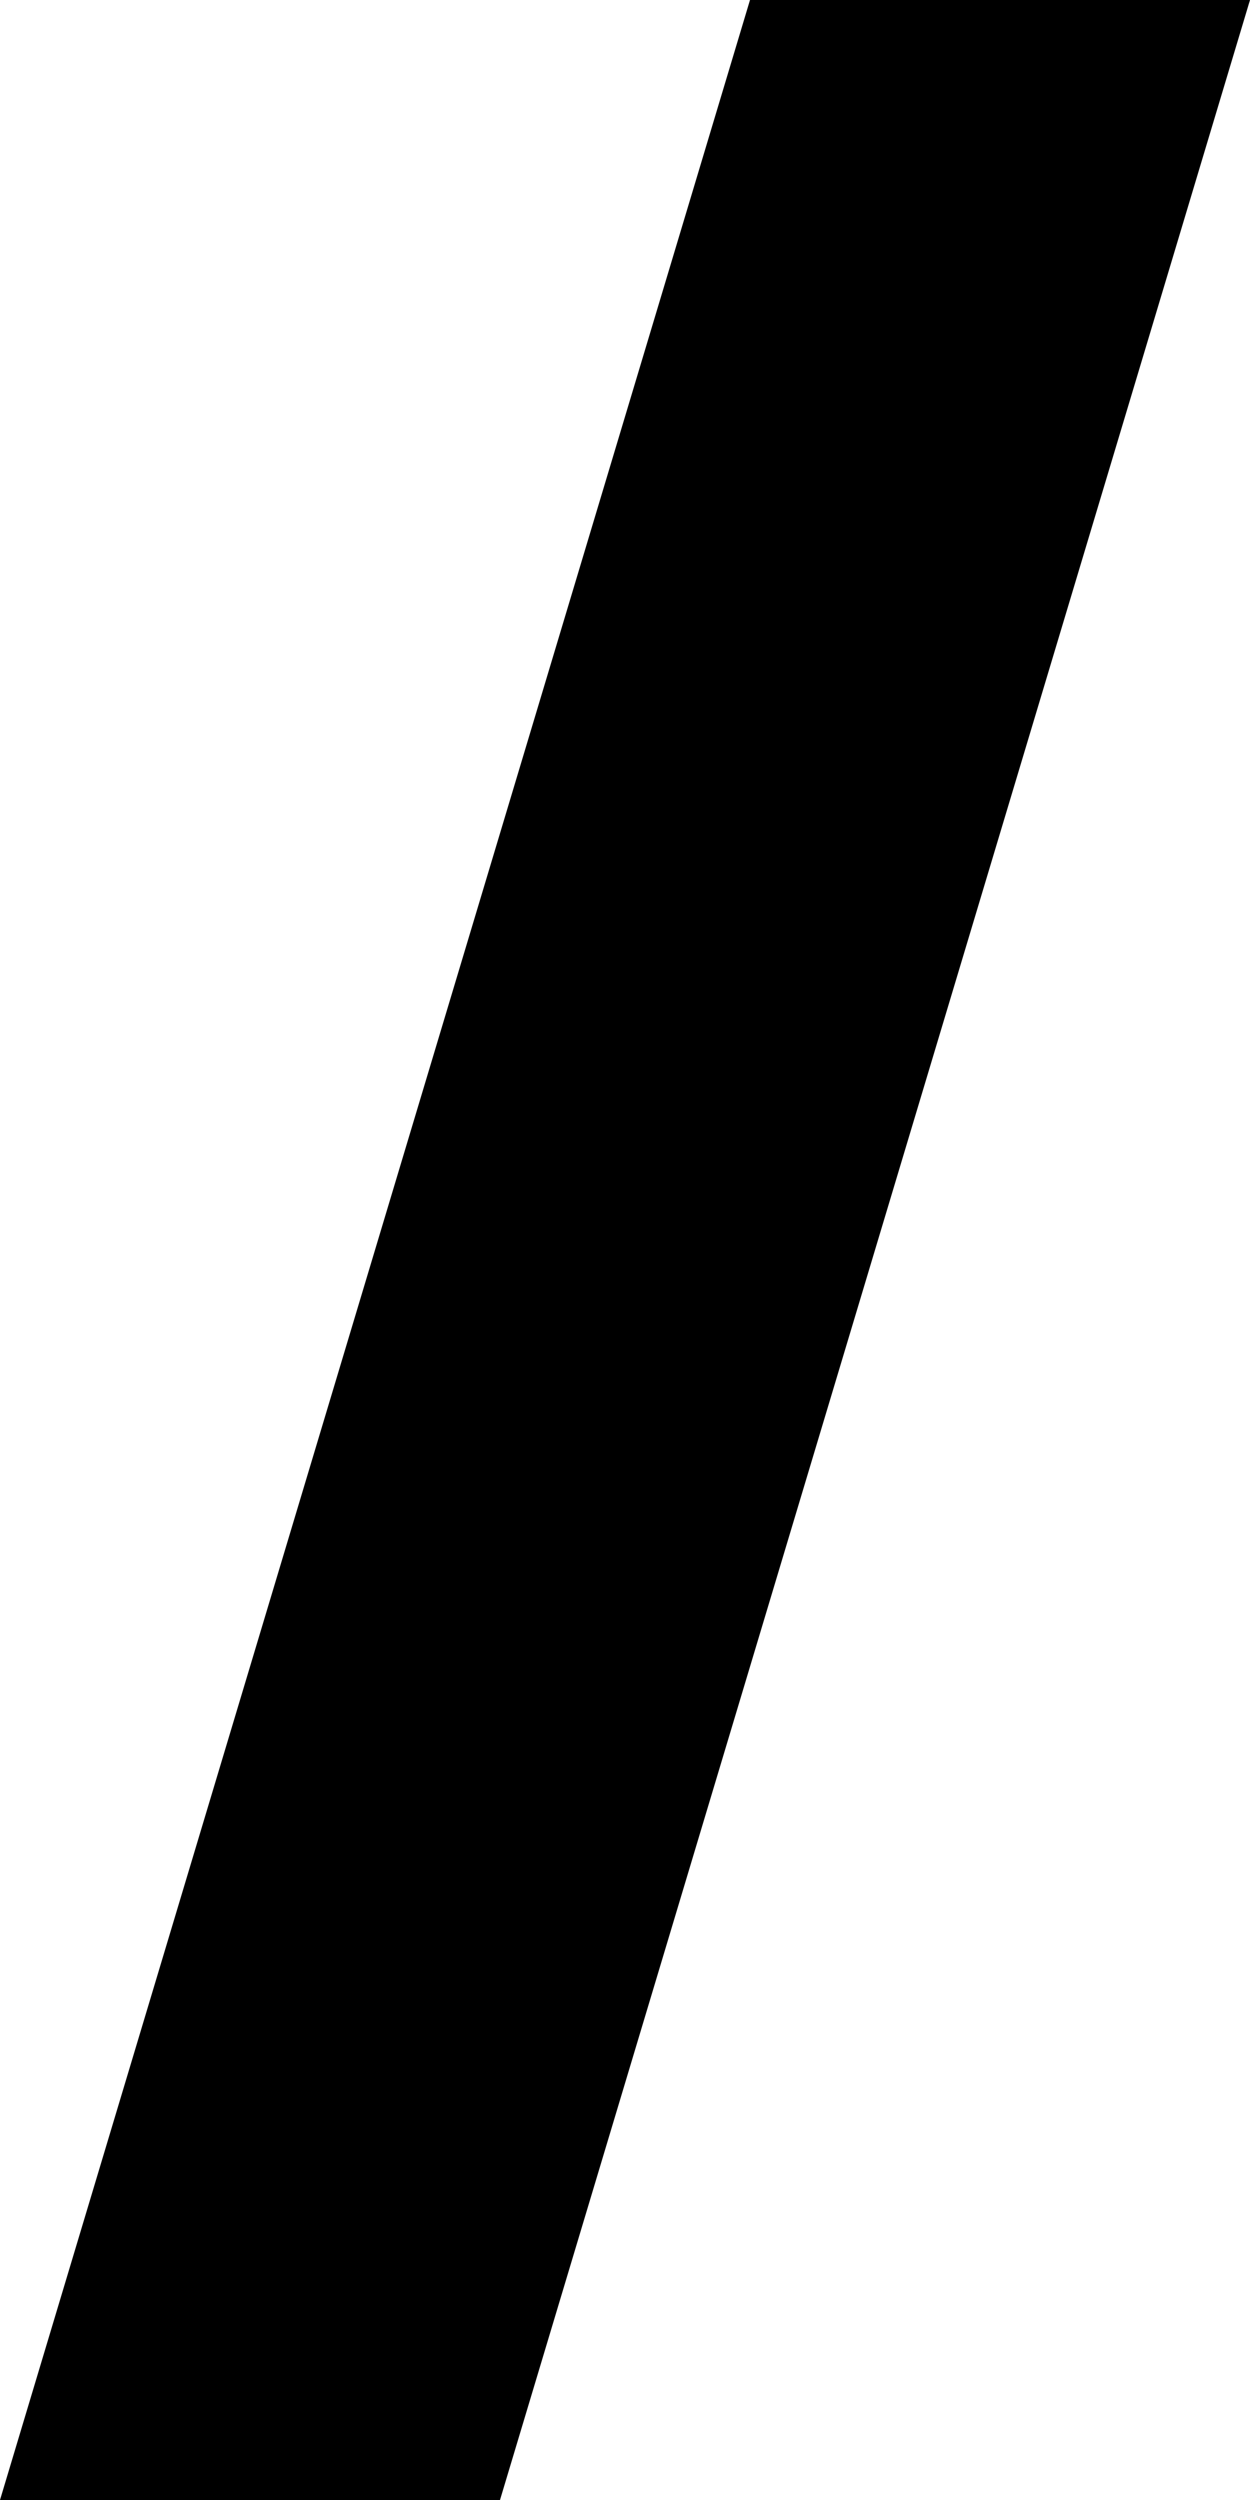 <?xml version="1.0" encoding="UTF-8"?>
<svg width="36px" height="72px" viewBox="0 0 36 72" version="1.1" xmlns="http://www.w3.org/2000/svg" xmlns:xlink="http://www.w3.org/1999/xlink">
    <!-- Generator: Sketch 41.2 (35397) - http://www.bohemiancoding.com/sketch -->
    <title>Path</title>
    <desc>Created with Sketch.</desc>
    <defs></defs>
    <g id="Page-1" stroke="none" stroke-width="1" fill="none" fill-rule="evenodd">
        <g id="Desktop" transform="translate(-330, -692)" fill="#000000">
            <g id="Second-Half" transform="translate(8, 640)">
                <g id="Big-Card" transform="translate(42, 0)">
                    <g id="Top" transform="translate(50, 29)">
                        <polygon id="Path" points="230 95 244.4 95 266 23 251.6 23"></polygon>
                    </g>
                </g>
            </g>
        </g>
    </g>
</svg>